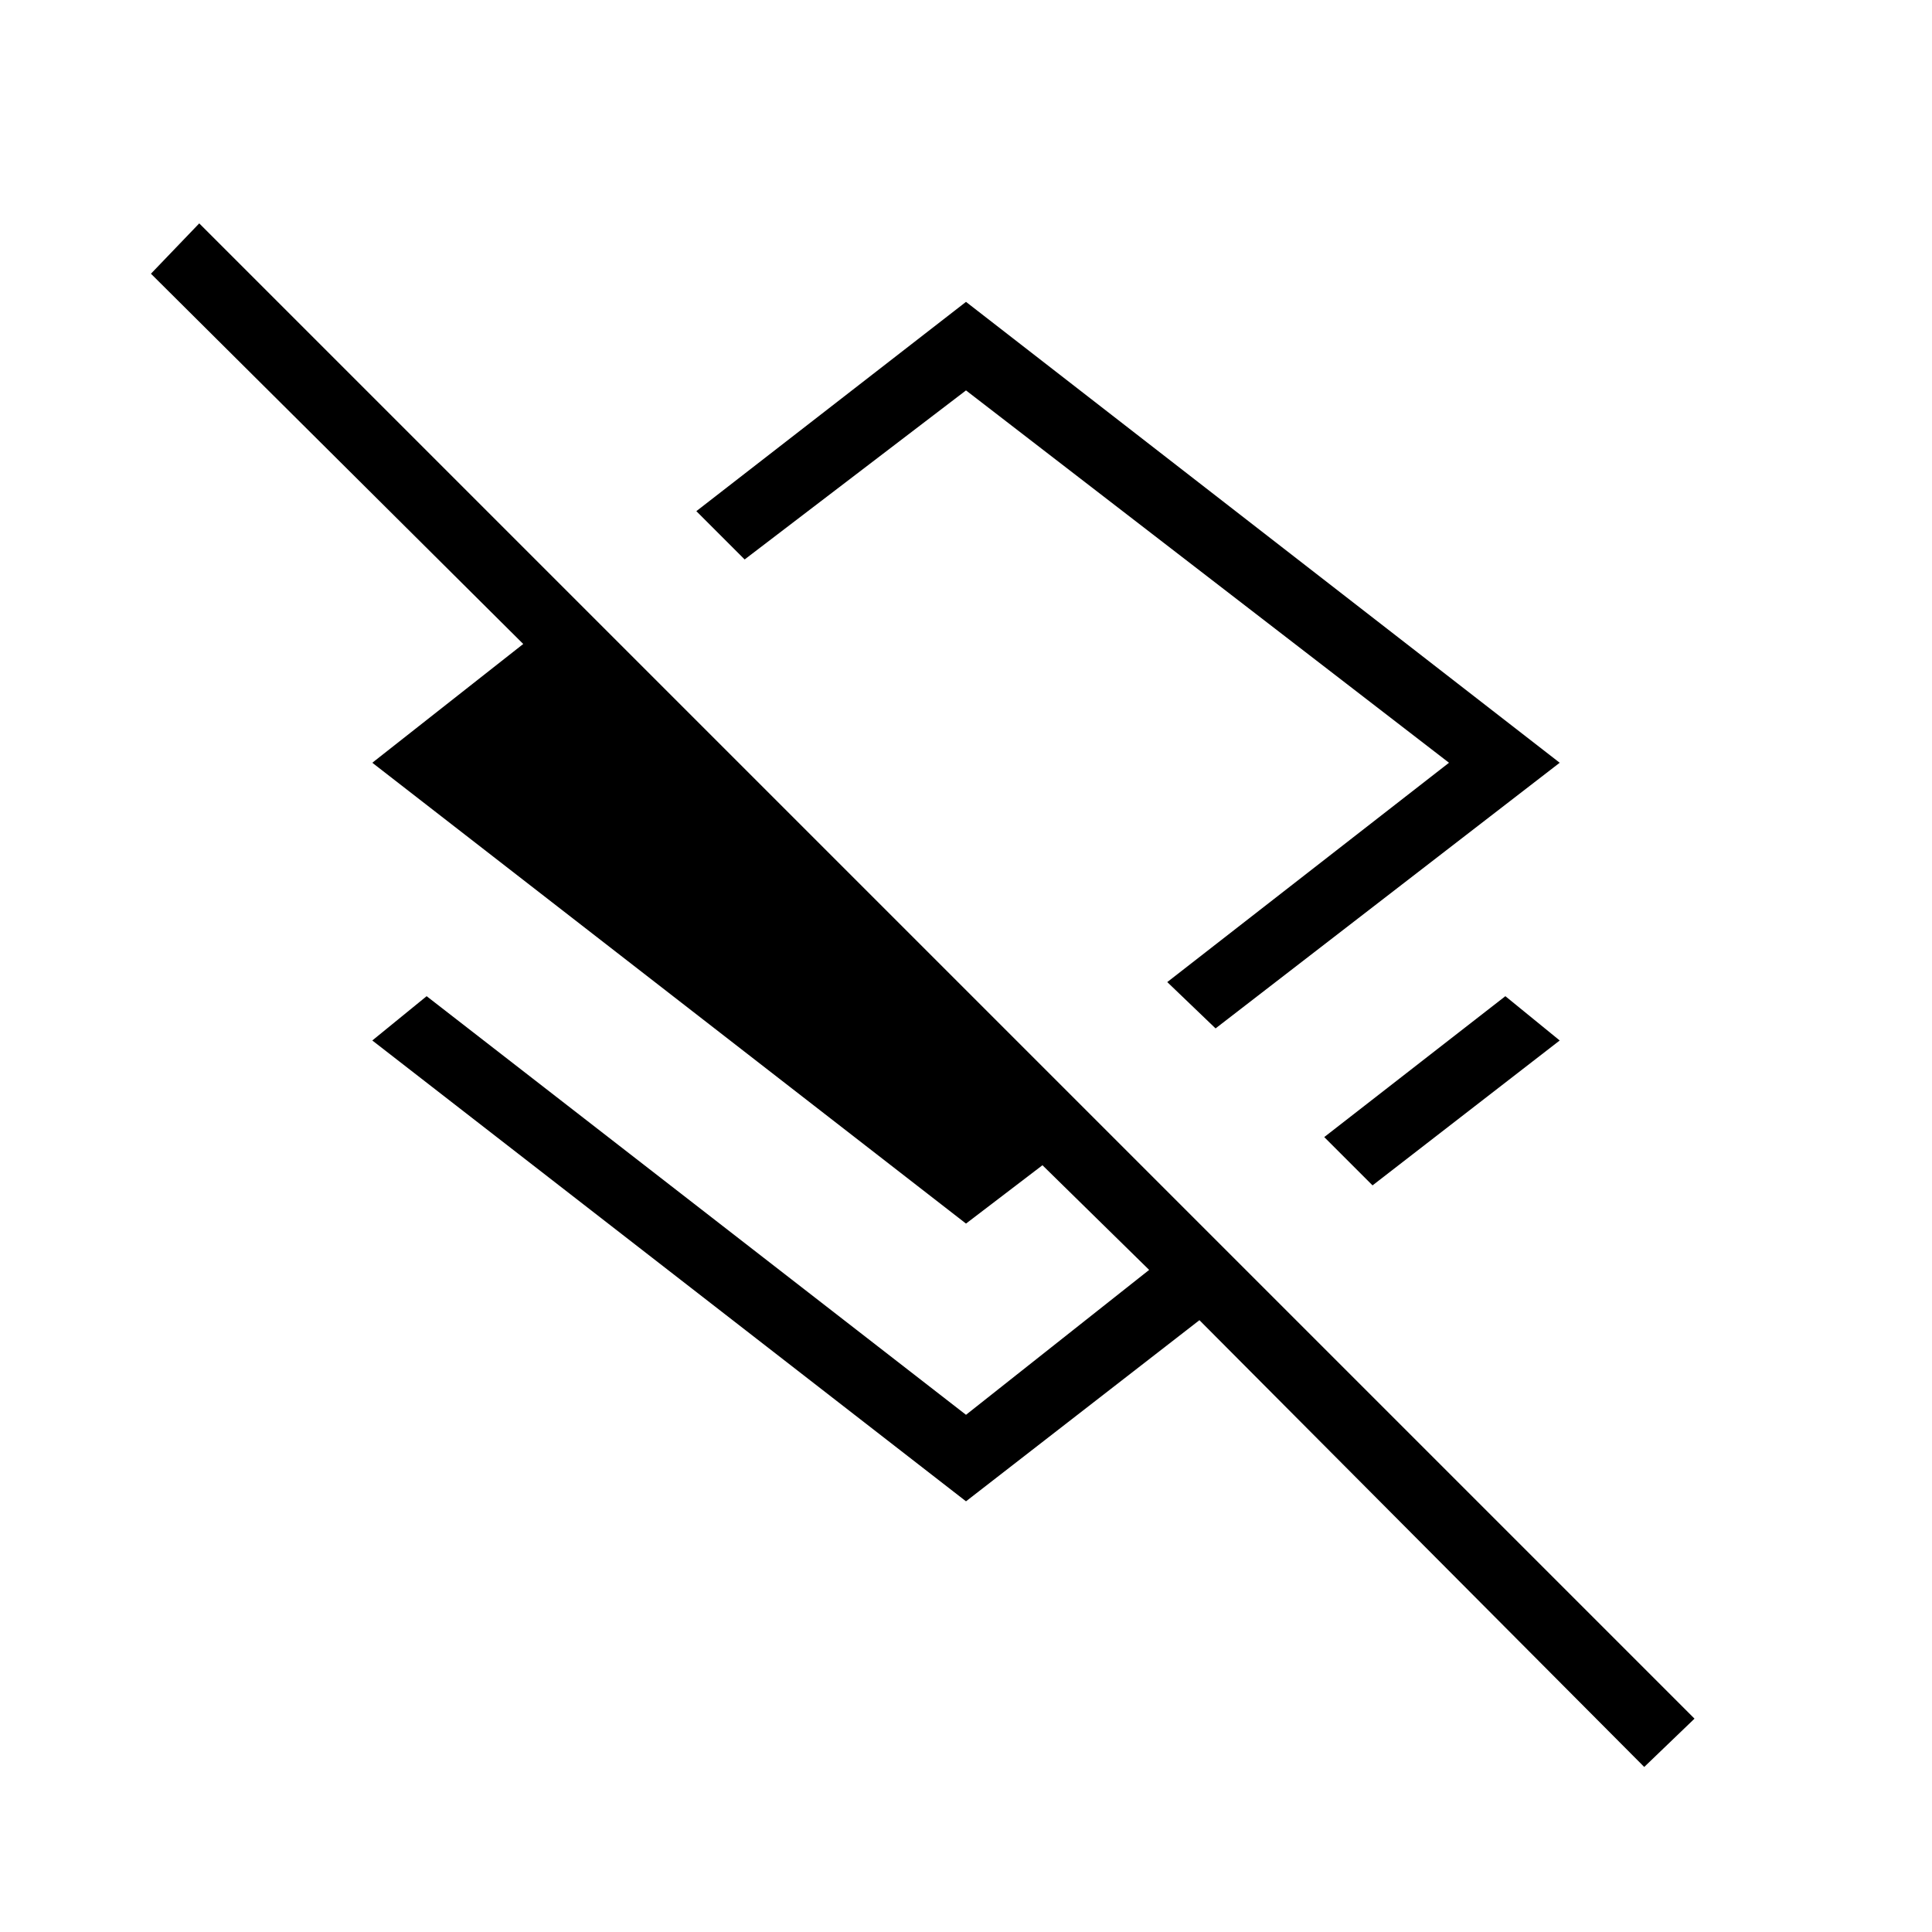 <svg xmlns="http://www.w3.org/2000/svg" height="40" width="40"><path d="M25.167 21.292 24.167 20.333 30 15.792 20 8.083 15.417 11.583 14.417 10.583 20 6.25 32.292 15.792ZM28.417 24.542 27.417 23.542 31.167 20.625 32.292 21.542ZM34.042 36.583 24.833 27.333 20 31.083 7.708 21.542 8.833 20.625 20 29.292 23.792 26.292 21.583 24.125 20 25.333 7.708 15.792 10.833 13.333 3.125 5.667 4.125 4.625 35.083 35.583ZM19.792 15.958Z"/></svg>